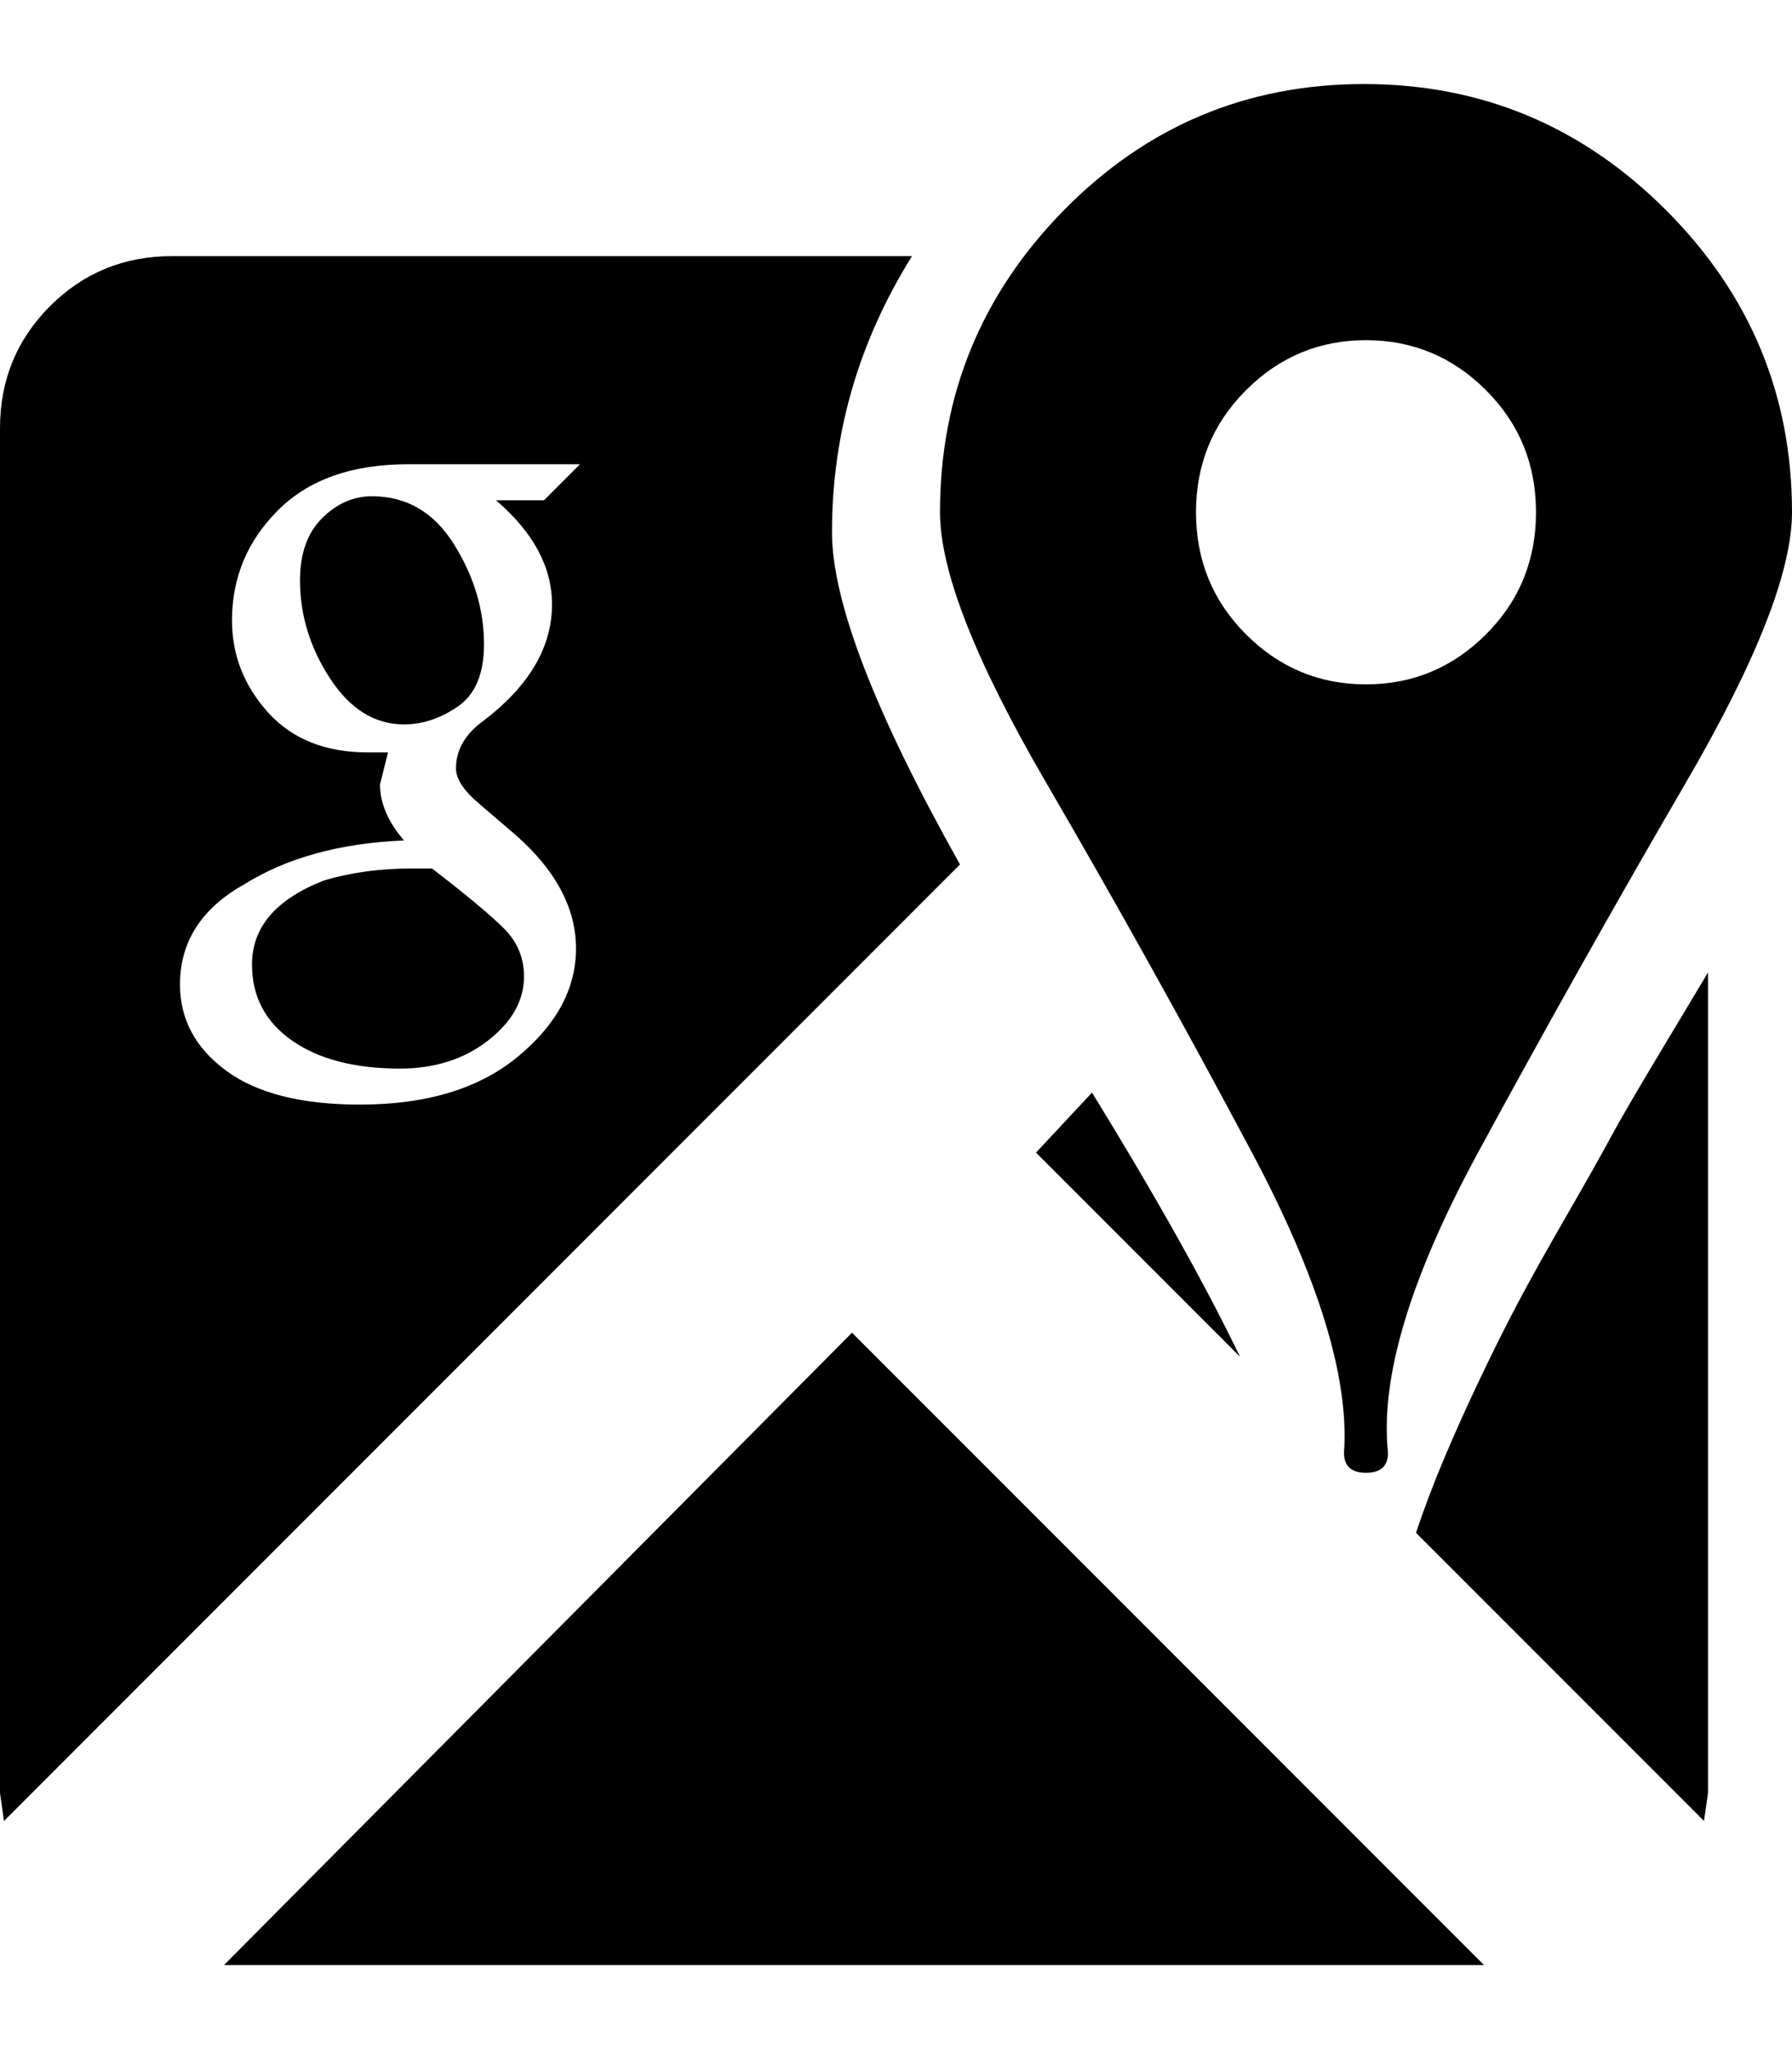 <svg xmlns="http://www.w3.org/2000/svg" viewBox="0 0 448 512"><path d="M341 21q44 0 75.5 31.5t31.5 75.5q0 22-26.5 67.5t-52 92.5-22.5 75q0 5-5.5 5t-5.5-5q2-28-23-75t-51.5-92.5-26.5-67.5q0-44 31-75.5t75-31.5zm.5 64q-17.5 0-30 12.5t-12.5 30.5 12.5 30.5 30 12.5 30-12.5 12.5-30.5-12.5-30.5-30-12.5zm-298.5-21h185q-20 32-20 69 0 26 32 83l-239 239-1-7v-341q0-18 12.5-30.5t30.5-12.5zm267 275l-51-51 14-15q24 39 37 66zm61 152h-315l157-158zm56-248v205l-1 7-72-72q3-9 7-18.5t9-20 9.5-19 12-21.5 11-19.5 12.5-21.5zm-327 24q-17 0-27-7t-10-19q0-14 18-21 10-3 22-3h5q13 10 18 15t5 12q0 9-9 16t-22 7zm-25-122q0-10 5.5-15.5t12.5-5.5q13 0 20.5 12t7.5 25q0 11-6.5 15.5t-13.5 4.5q-11 0-18.5-11.5t-7.5-24.5zm52 62l-7-6q-6-5-6-9 0-7 7-12 17-13 17-29 0-14-14-26h12l9-9h-43q-21 0-32.5 11.5t-11.5 27.5q0 13 9 23t25 10h5l-2 8q0 7 6 14-24 1-40 11-16 9-16 25 0 13 11.5 21.5t33.5 8.5q25 0 39.5-12t14.5-27q0-16-17-30z"/></svg>